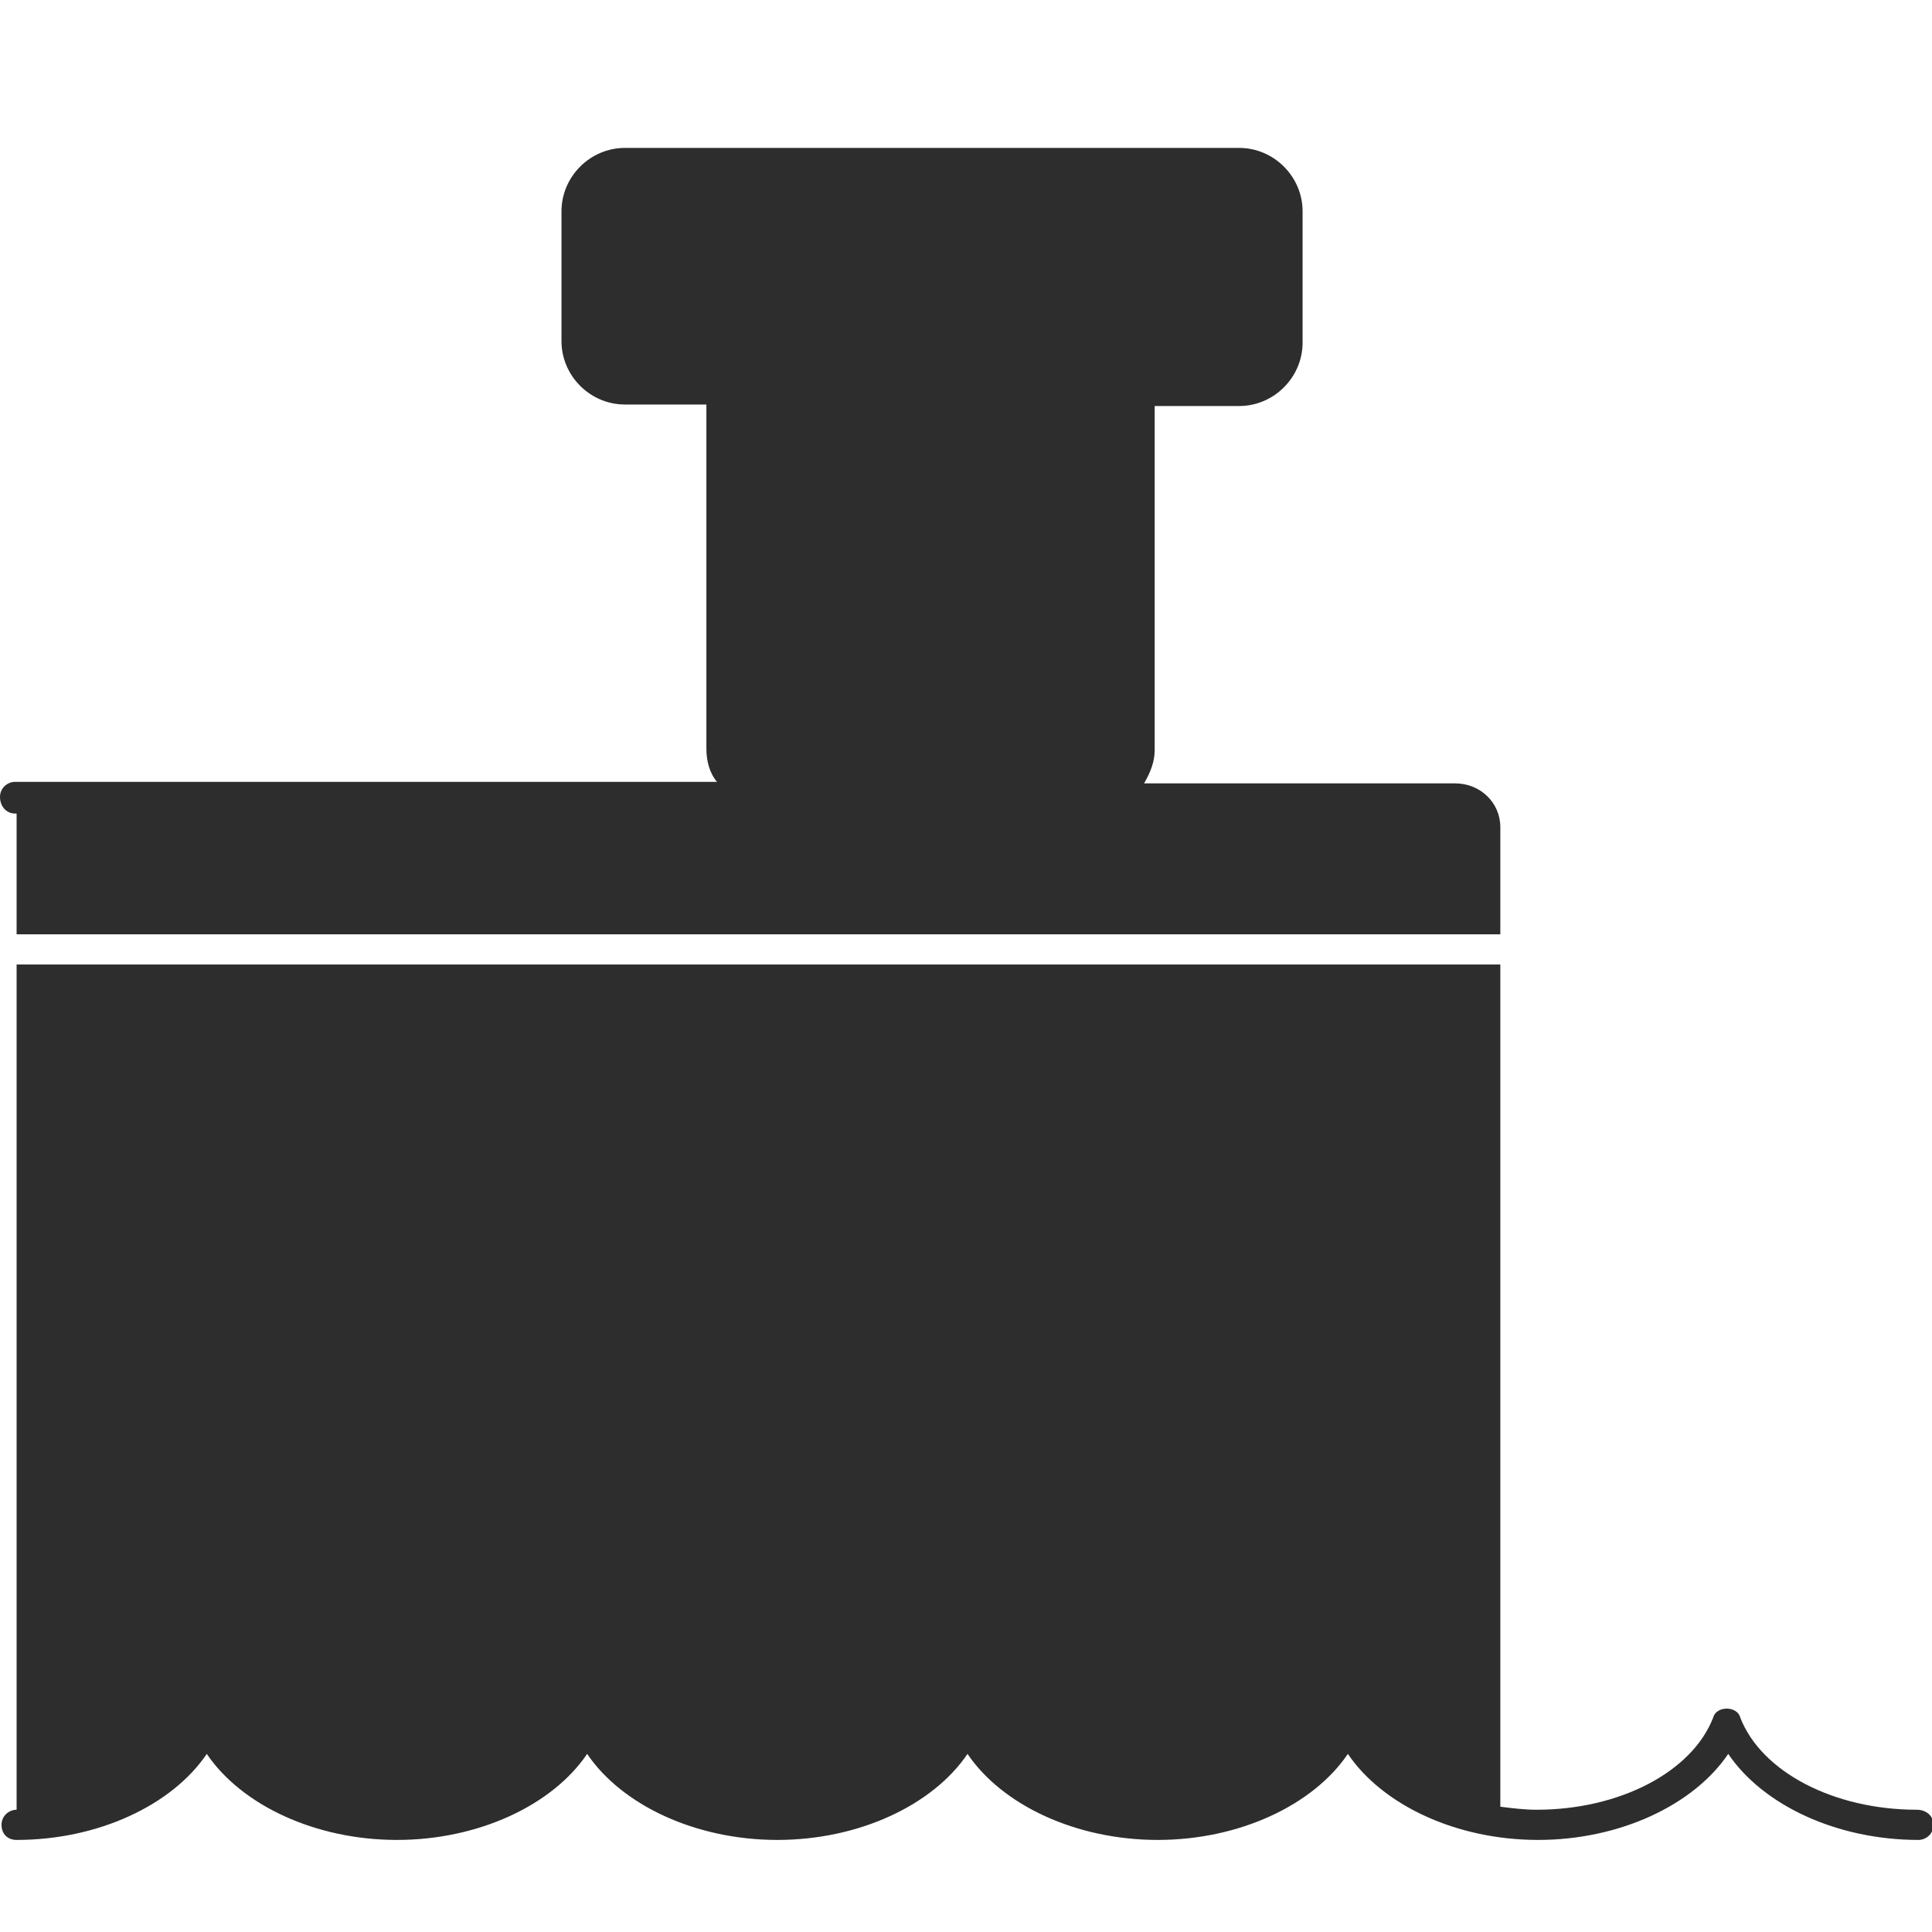 <?xml version="1.0" encoding="utf-8"?>
<!-- Generator: Adobe Illustrator 18.1.0, SVG Export Plug-In . SVG Version: 6.00 Build 0)  -->
<svg version="1.1" baseProfile="tiny" id="Layer_1" xmlns="http://www.w3.org/2000/svg" xmlns:xlink="http://www.w3.org/1999/xlink"
	 x="0px" y="0px" viewBox="0 0 128 128" xml:space="preserve">
<g>
	<path fill="#2D2D2D" d="M1,53.9h0.1v8h98.3v-7.1c0-1.6-1.3-2.9-3-2.9H75.8c0.4-0.7,0.7-1.4,0.7-2.2V26.9h5.6c2.3,0,4.2-1.9,4.2-4.2
		V14c0-2.3-1.9-4.2-4.2-4.2H41.4c-2.3,0-4.2,1.9-4.2,4.2v8.6c0,2.3,1.9,4.2,4.2,4.2h5.4v22.8c0,0.8,0.2,1.6,0.7,2.2H1
		c-0.5,0-1,0.4-1,1C0,53.4,0.4,53.9,1,53.9z"/>
	<path fill="#2D2D2D" d="M127,119.9c-5.5,0-10.3-2.5-11.7-6.1c-0.1-0.4-0.5-0.6-0.9-0.6c-0.4,0-0.8,0.2-0.9,0.6
		c-1.4,3.6-6.2,6.1-11.7,6.1c-0.8,0-1.6-0.1-2.4-0.2V63.9H1.1v56c0,0,0,0,0,0c-0.5,0-1,0.4-1,1s0.4,1,1,1c5.4,0,10.3-2.3,12.6-5.7
		c2.3,3.4,7.2,5.7,12.6,5.7c5.4,0,10.3-2.3,12.6-5.7c2.3,3.4,7.2,5.7,12.6,5.7c5.4,0,10.3-2.3,12.6-5.7c2.3,3.4,7.2,5.7,12.6,5.7
		c5.4,0,10.3-2.3,12.6-5.7c2.3,3.4,7.2,5.7,12.6,5.7c5.4,0,10.3-2.3,12.6-5.7c2.3,3.4,7.2,5.7,12.6,5.7c0.5,0,1-0.4,1-1
		S127.6,119.9,127,119.9z"/>
</g>
</svg>
